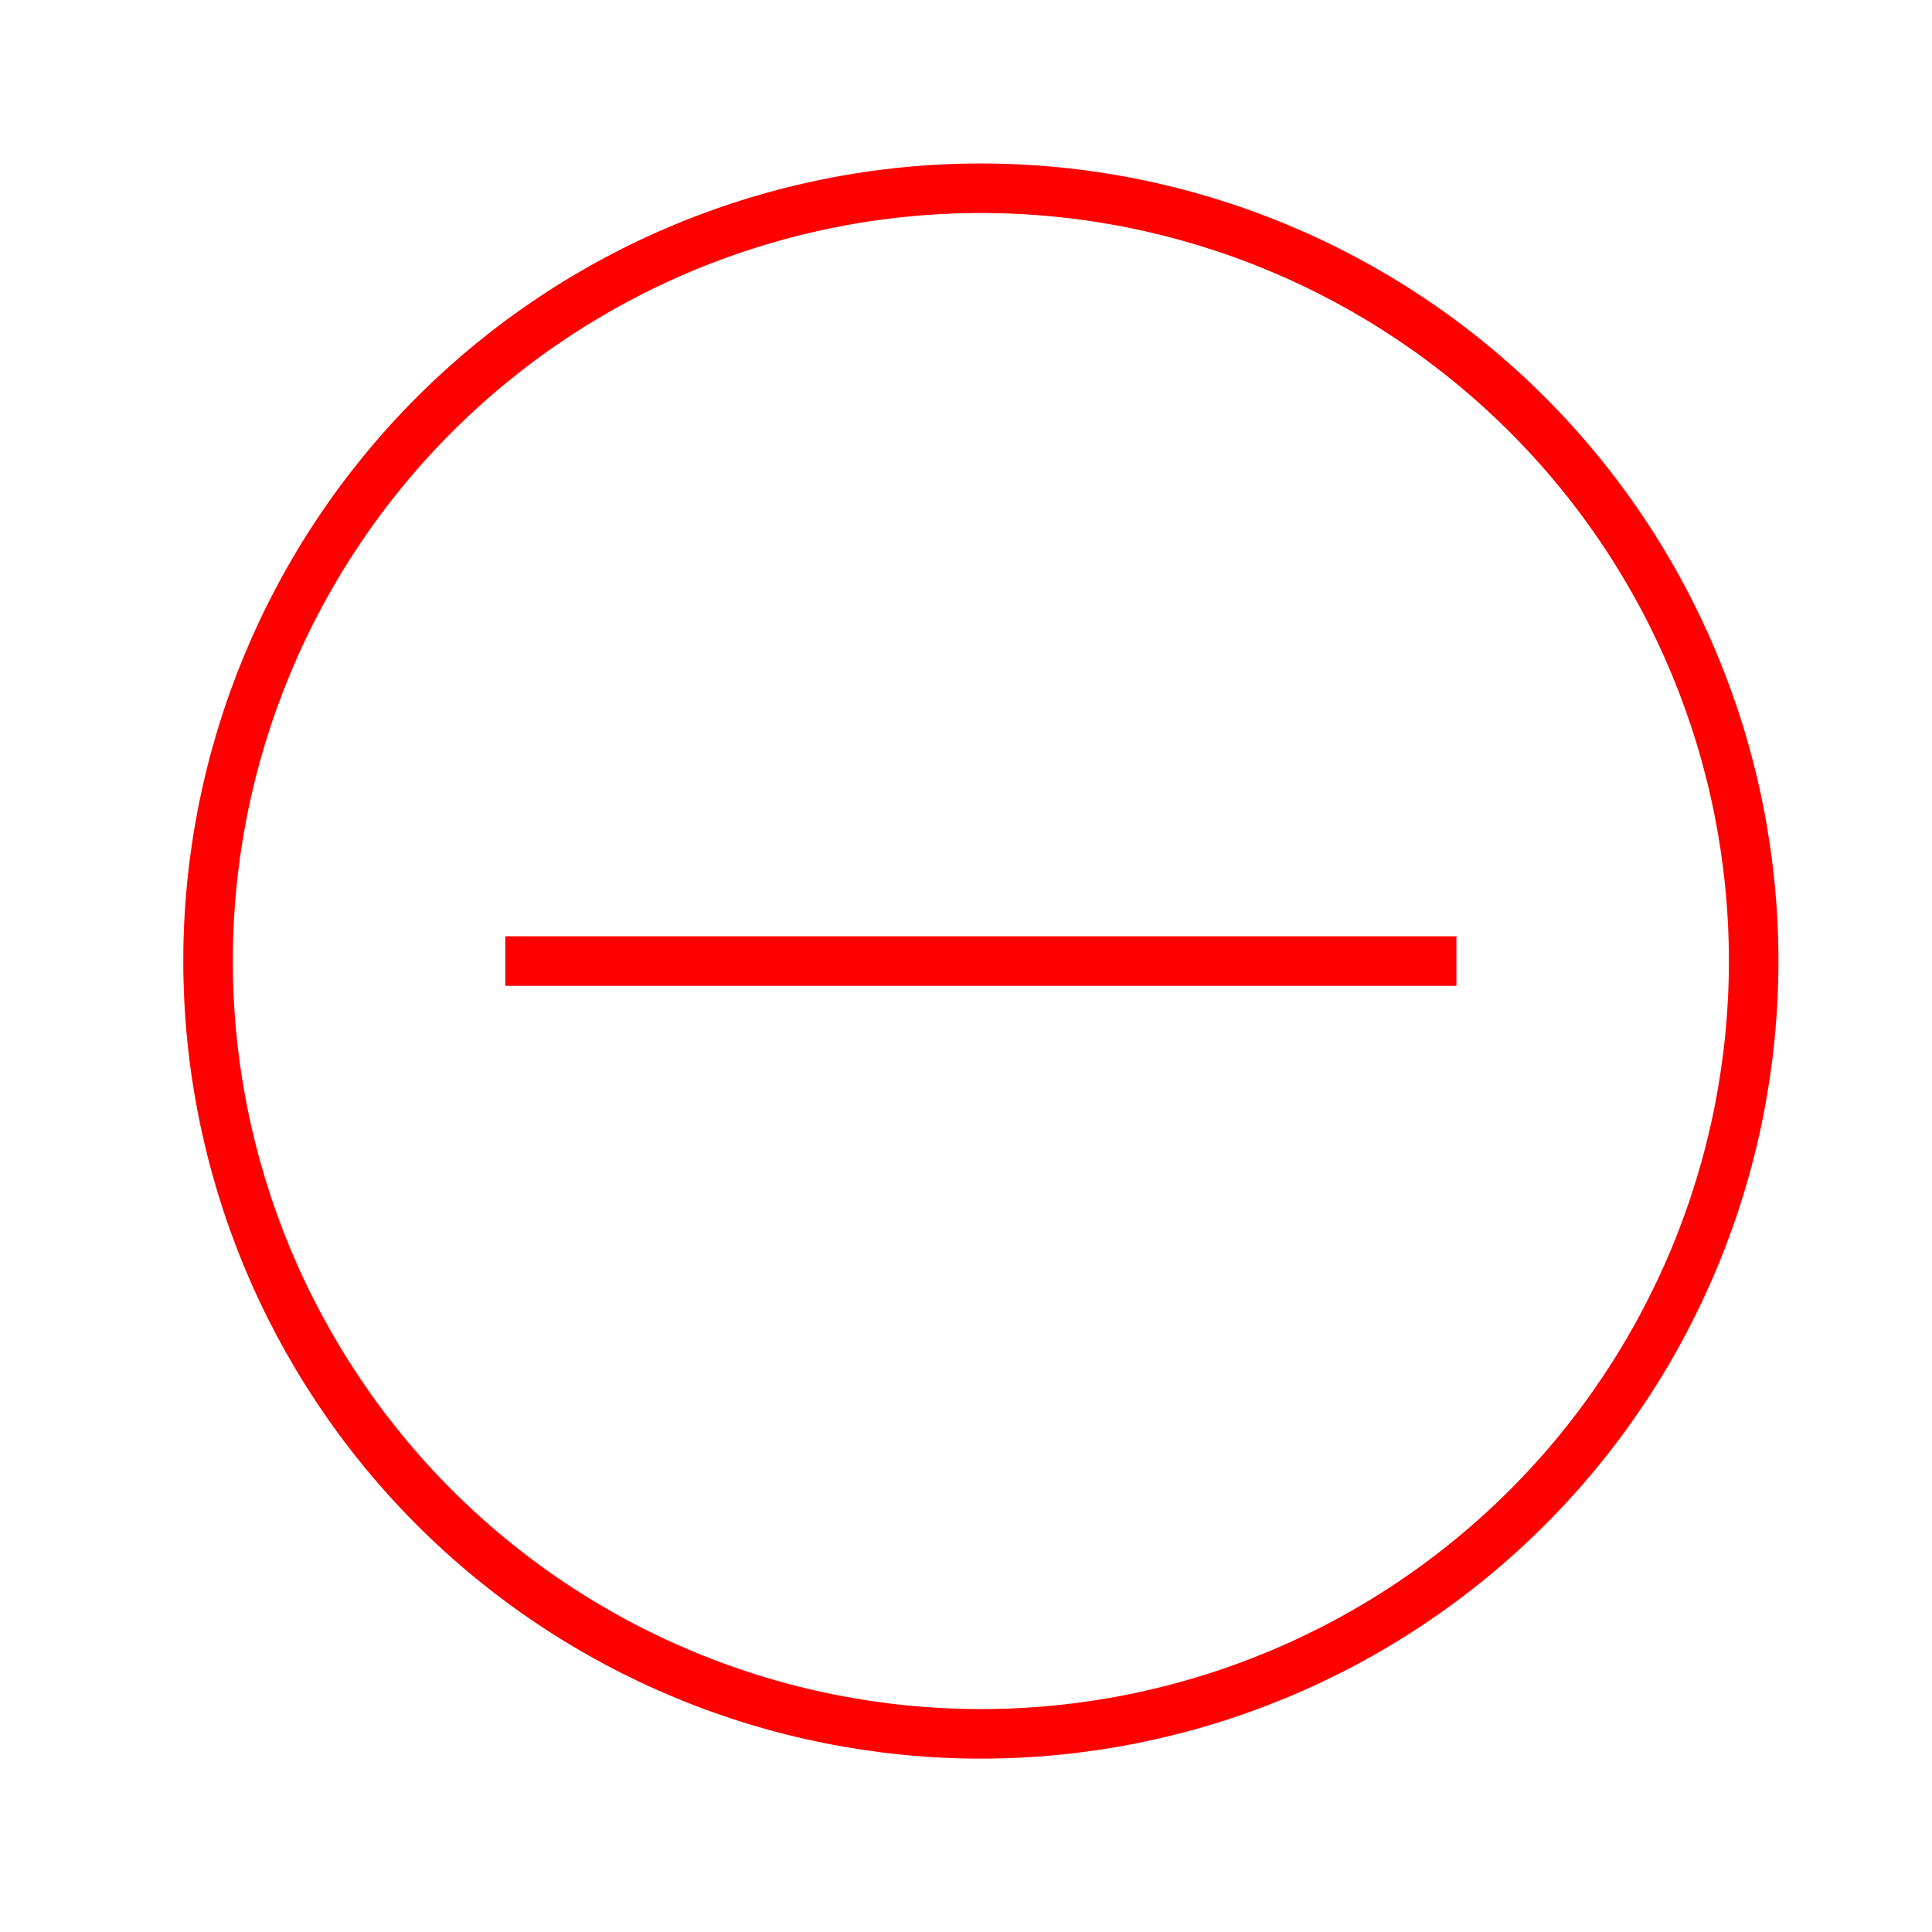 <svg width="39" height="39" viewBox="0 0 39 39" fill="none" xmlns="http://www.w3.org/2000/svg">
<path d="M10.2 19.4H29.4M35.4 19.4C35.4 23.537 33.757 27.505 30.831 30.431C27.905 33.356 23.938 35 19.8 35C15.663 35 11.695 33.356 8.769 30.431C5.844 27.505 4.2 23.537 4.2 19.4C4.2 15.263 5.844 11.295 8.769 8.369C11.695 5.444 15.663 3.8 19.8 3.8C23.938 3.8 27.905 5.444 30.831 8.369C33.757 11.295 35.4 15.263 35.4 19.4Z" stroke="#FF0000"/>
</svg>

